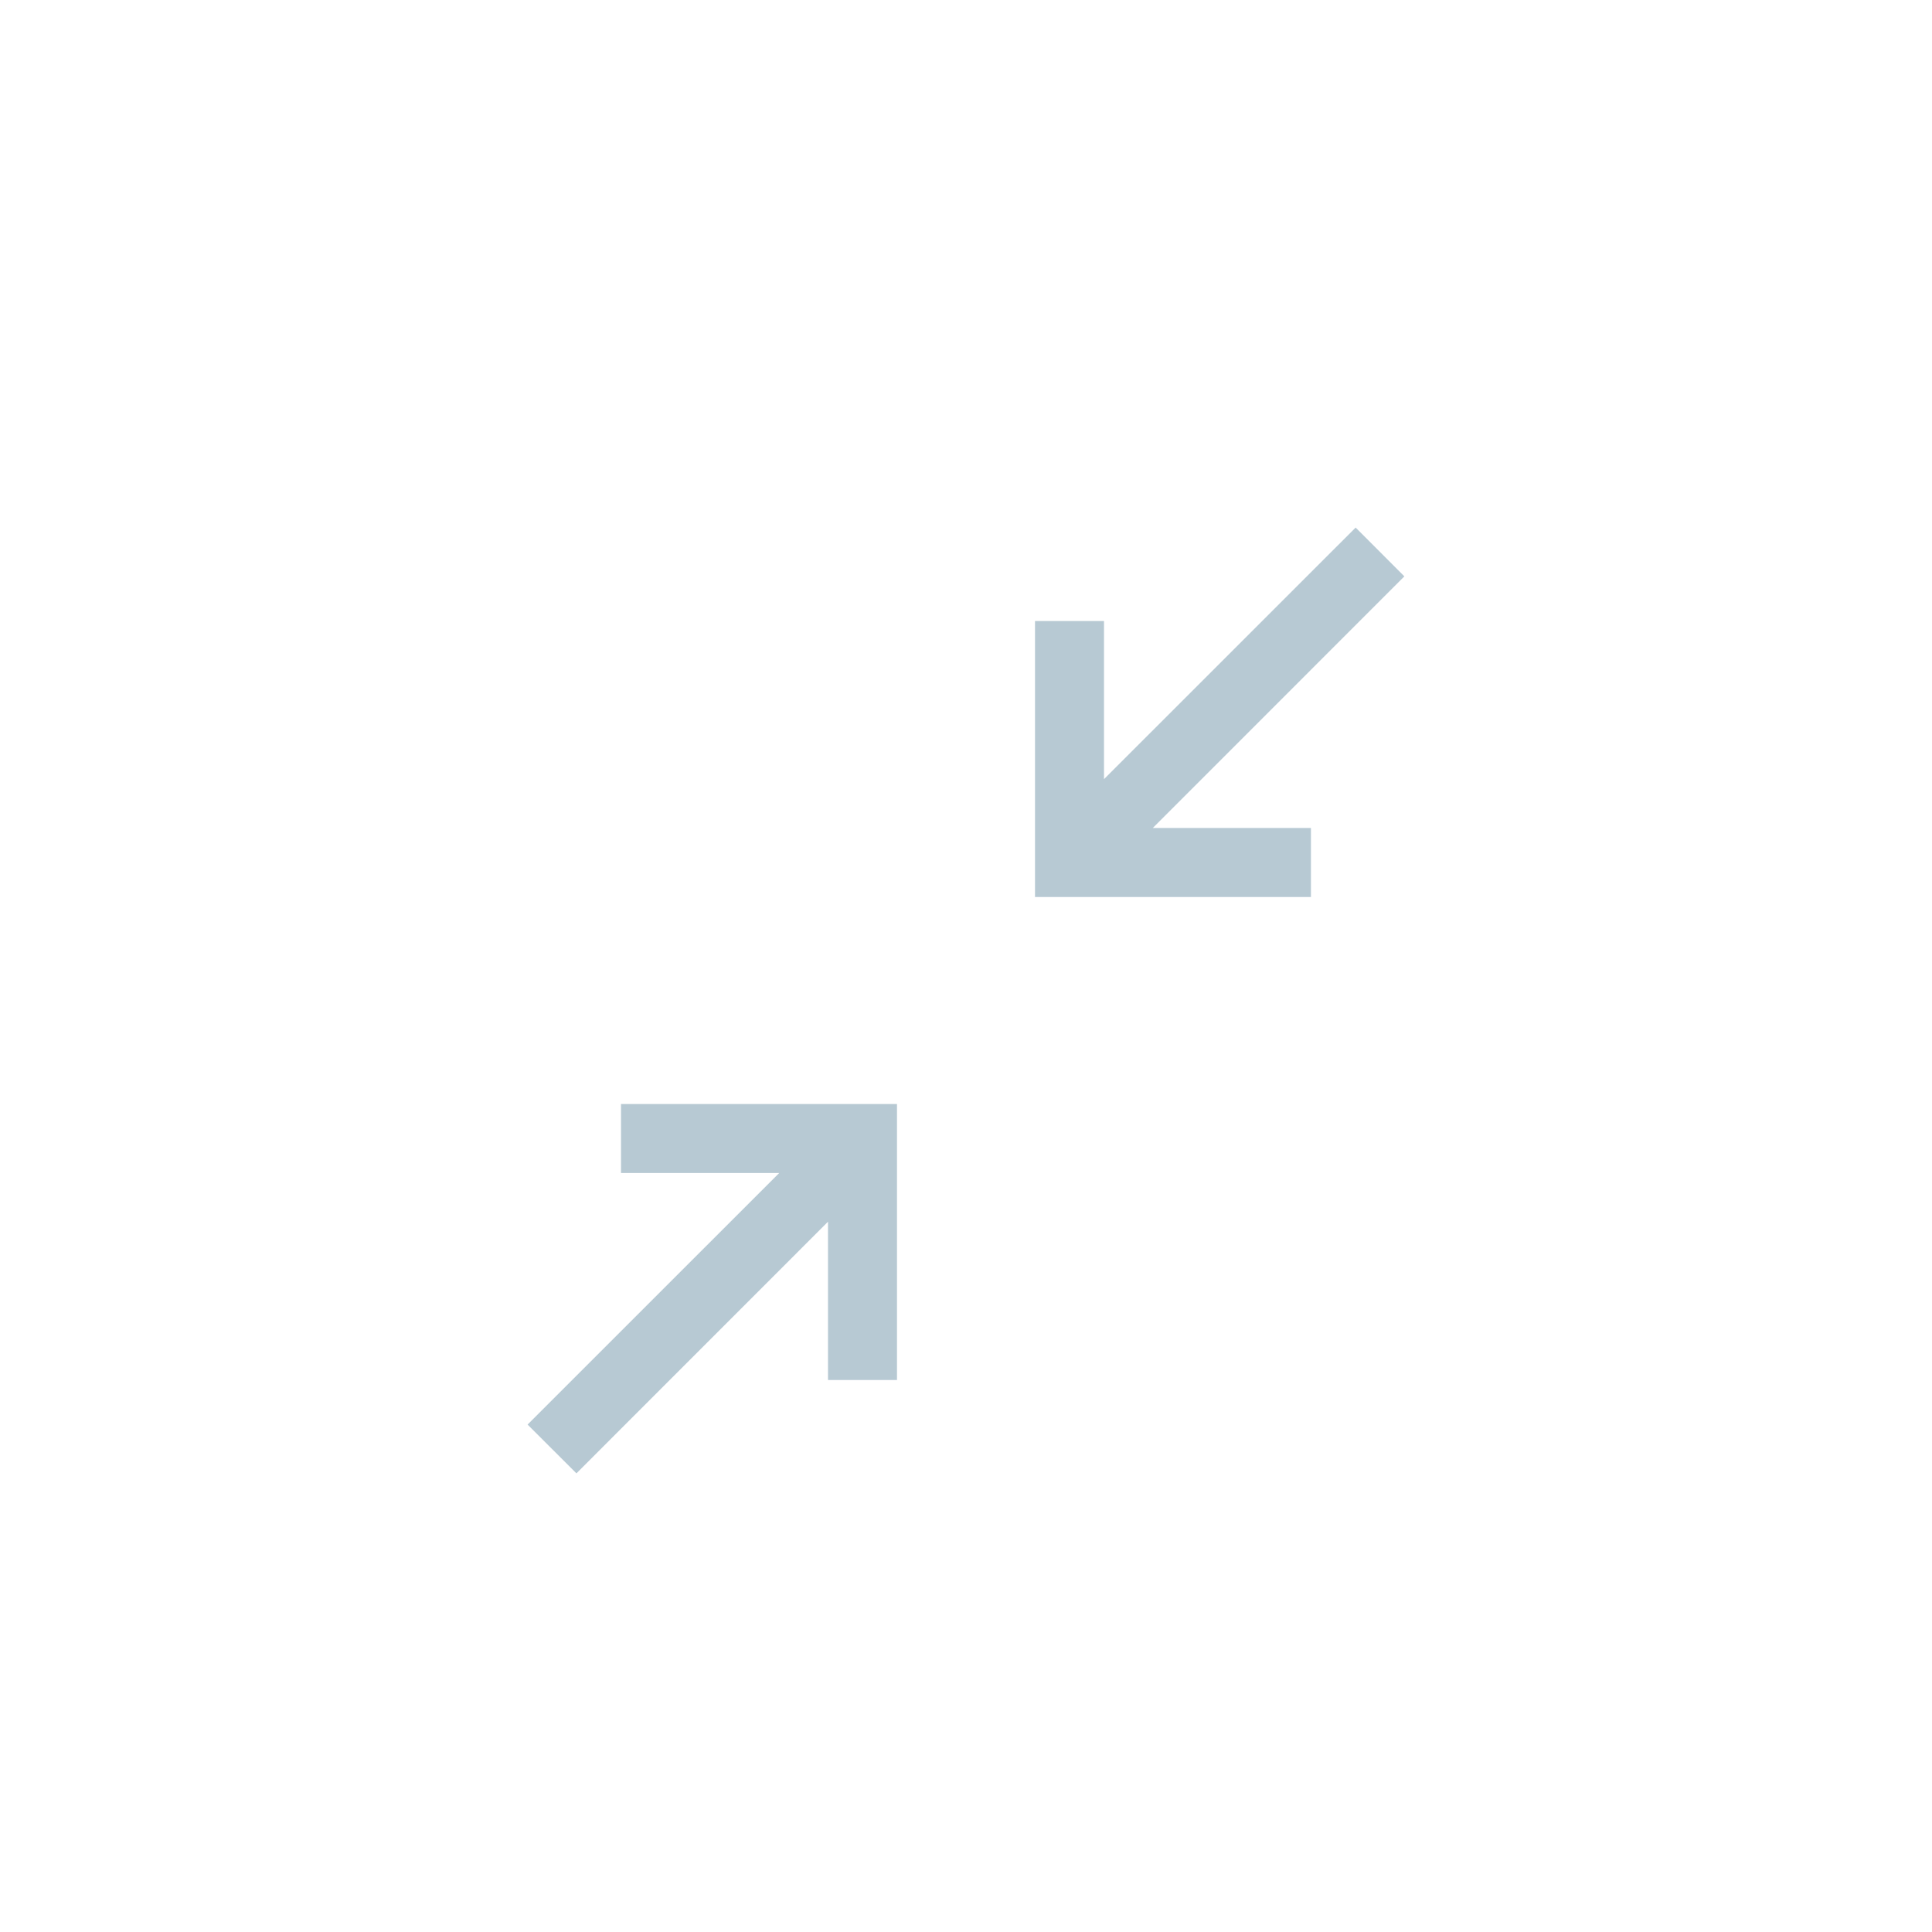 <?xml version="1.0" encoding="UTF-8" standalone="no"?>
<svg width="28px" height="28px" viewBox="0 0 28 28" version="1.1" xmlns="http://www.w3.org/2000/svg" xmlns:xlink="http://www.w3.org/1999/xlink">
    <!-- Generator: sketchtool 3.8.2 (29753) - http://www.bohemiancoding.com/sketch -->
    <title>30769FA6-0BBB-4CA2-AB91-C806B1891CF8</title>
    <desc>Created with sketchtool.</desc>
    <defs></defs>
    <g id="-Stylesheet-+-Mobile" stroke="none" stroke-width="1" fill="none" fill-rule="evenodd">
        <g id="Assets" transform="translate(-462, -397)" fill="#B7C9D3">
            <g id="ic_full_screen_exit" transform="translate(462, 397)">
                <path d="M9,16 L9,17 L11.293,17 L7.646,20.646 L8.354,21.353 L12,17.706 L12,20 L13,20 L13,16 L9,16 Z M16,11.292 L16,9 L15,9 L15,12 L15,13 L16,13 L18.999,13 L18.999,12 L16.707,12 L20.353,8.353 L19.647,7.646 L16,11.292 Z" id="ic_full_exit"></path>
            </g>
        </g>
    </g>
</svg>